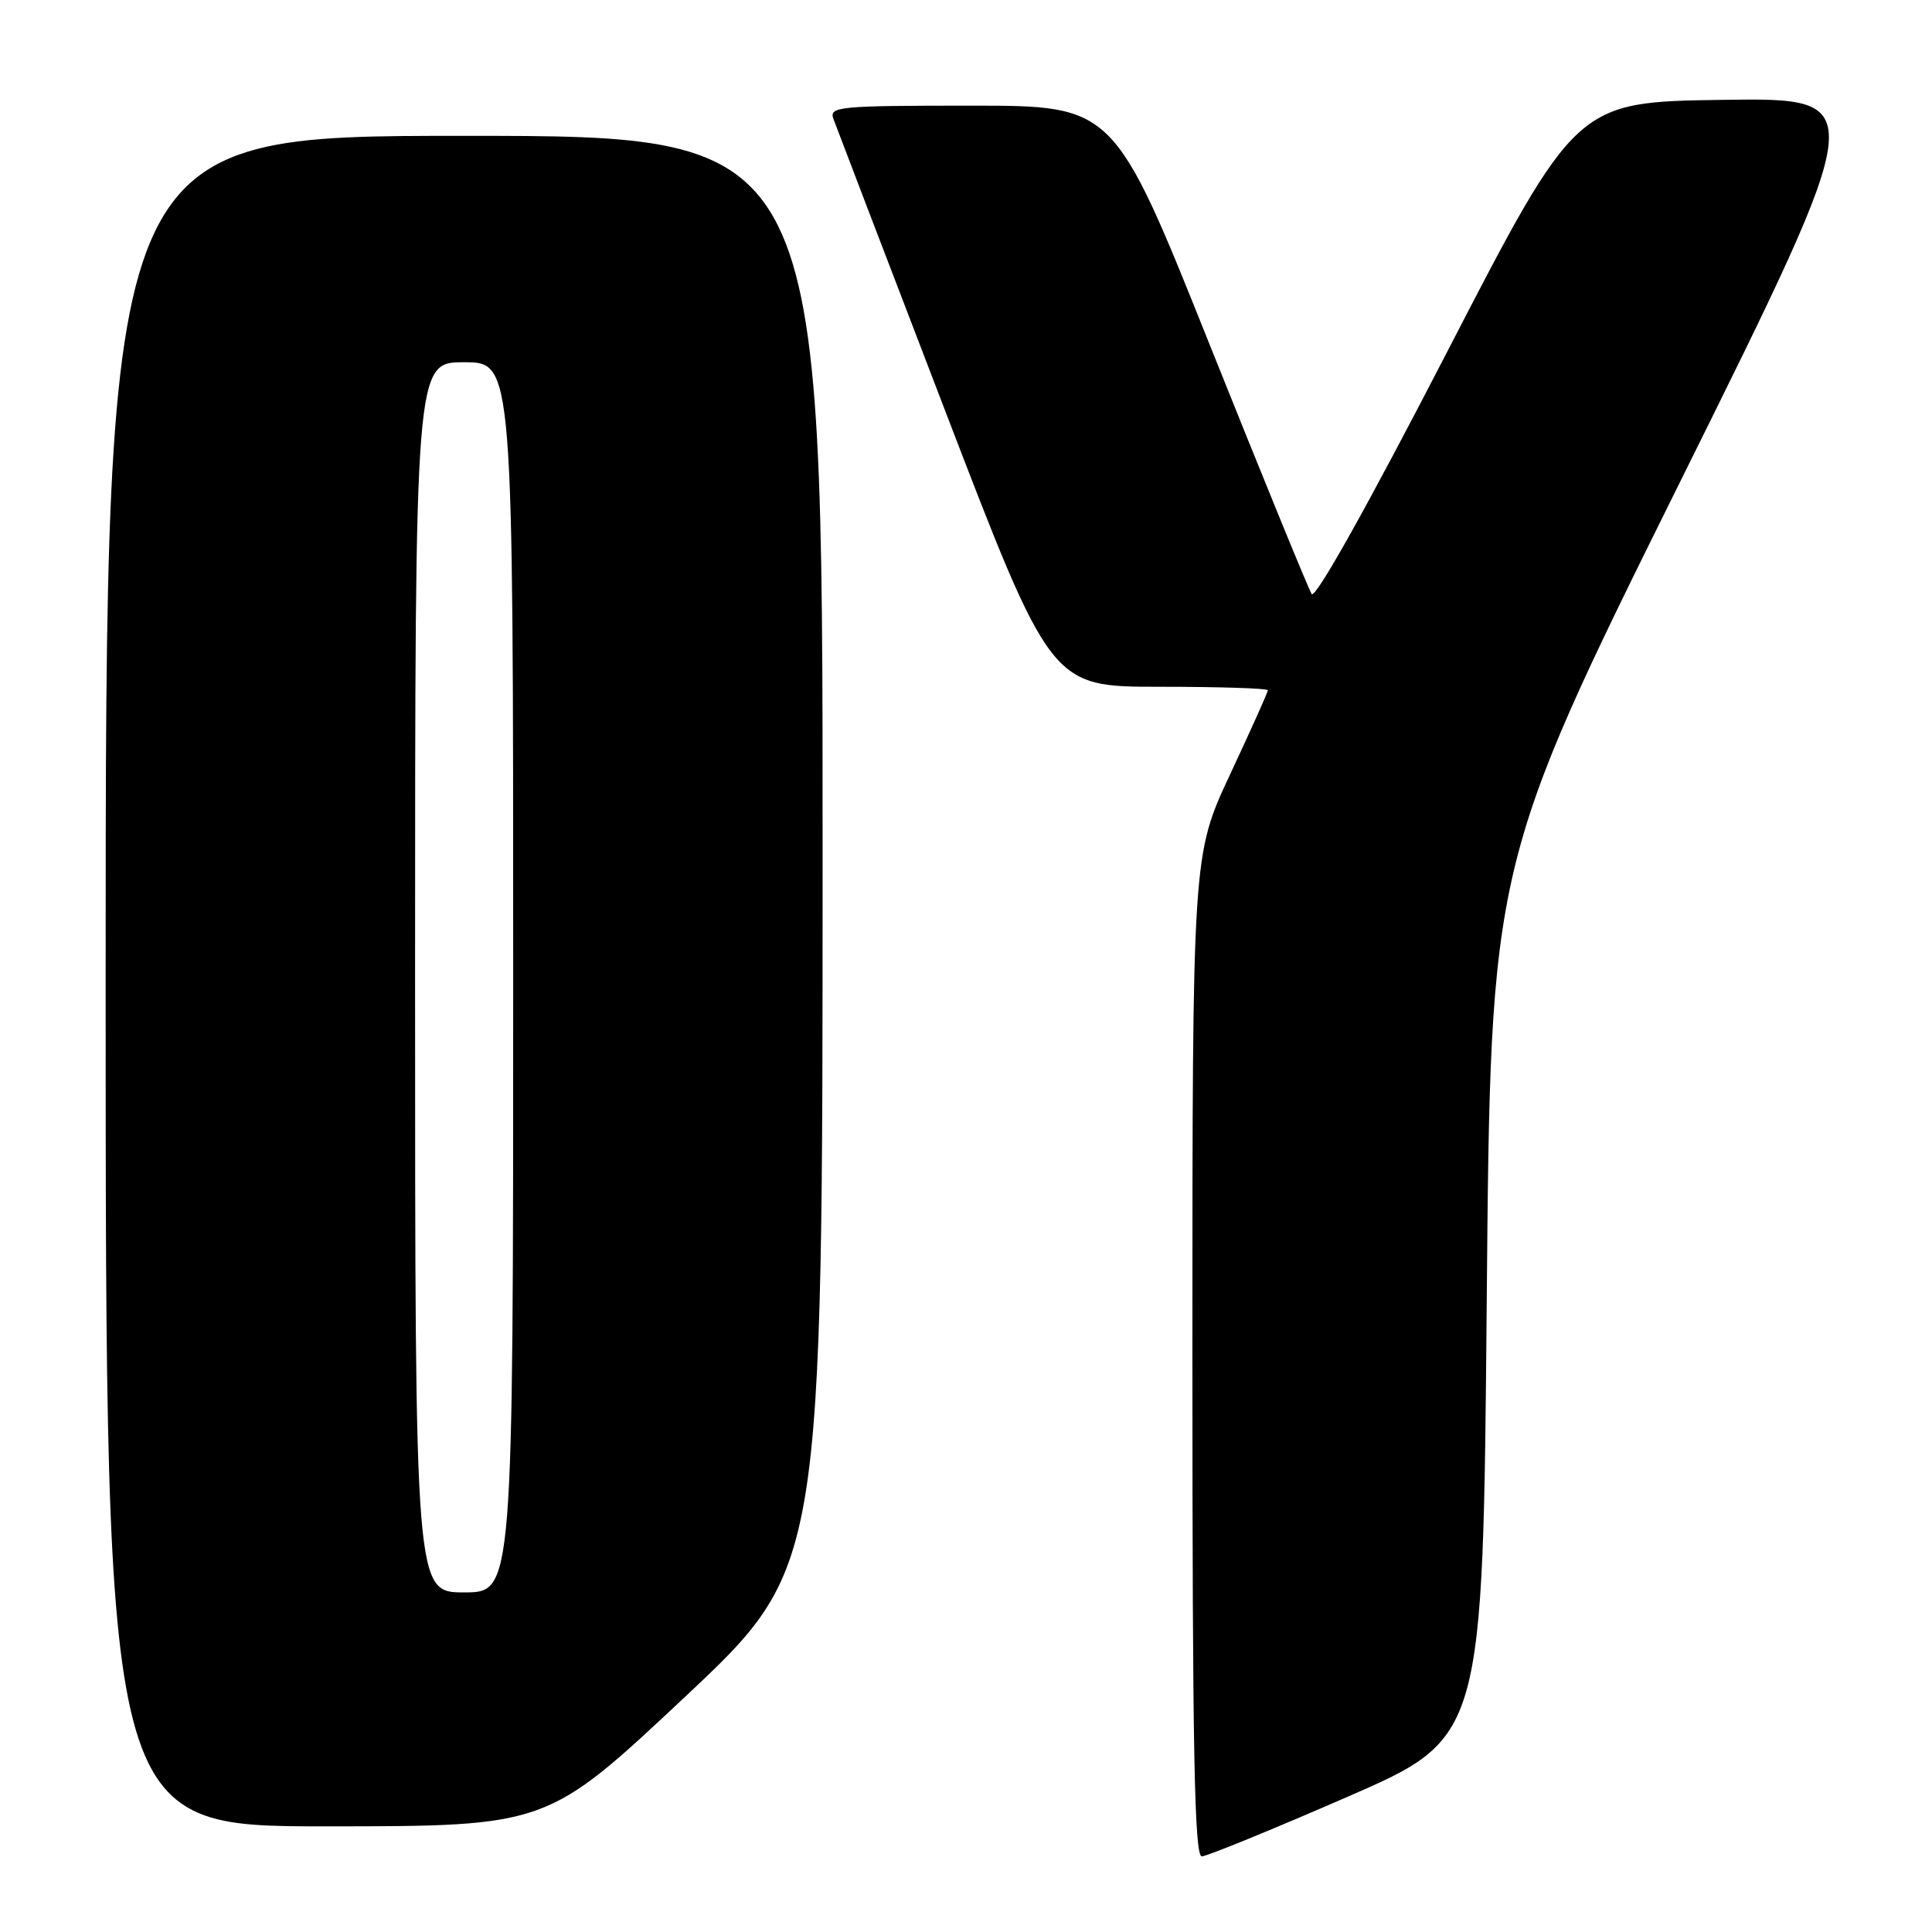 <?xml version="1.0" encoding="UTF-8" standalone="no"?>
<!DOCTYPE svg PUBLIC "-//W3C//DTD SVG 1.1//EN" "http://www.w3.org/Graphics/SVG/1.1/DTD/svg11.dtd" >
<svg xmlns="http://www.w3.org/2000/svg" xmlns:xlink="http://www.w3.org/1999/xlink" version="1.1" viewBox="0 0 256 256">
 <g >
 <path fill="currentColor"
d=" M 178.50 238.11 C 196.50 230.27 196.50 230.27 197.00 172.39 C 197.50 114.50 197.50 114.50 222.68 63.73 C 247.86 12.96 247.86 12.96 228.36 13.23 C 208.86 13.50 208.86 13.50 191.71 46.71 C 181.19 67.09 174.27 79.45 173.80 78.71 C 173.38 78.04 167.31 63.21 160.32 45.75 C 147.62 14.00 147.62 14.00 128.70 14.00 C 111.11 14.00 109.83 14.12 110.43 15.75 C 110.78 16.71 117.41 34.04 125.17 54.25 C 139.27 91.00 139.27 91.00 153.64 91.00 C 161.54 91.00 168.00 91.21 168.00 91.46 C 168.00 91.71 165.75 96.72 163.00 102.60 C 158.00 113.28 158.00 113.28 158.00 179.64 C 158.00 232.07 158.26 245.99 159.25 245.98 C 159.94 245.96 168.60 242.42 178.50 238.11 Z  M 90.75 224.86 C 109.00 207.72 109.00 207.72 109.00 112.86 C 109.00 18.00 109.00 18.00 61.50 18.00 C 14.00 18.00 14.00 18.00 14.00 130.00 C 14.00 242.00 14.00 242.00 43.25 242.00 C 72.50 241.99 72.50 241.99 90.75 224.86 Z  M 55.00 129.50 C 55.00 48.00 55.00 48.00 61.50 48.00 C 68.00 48.00 68.00 48.00 68.00 129.50 C 68.00 211.00 68.00 211.00 61.50 211.00 C 55.00 211.00 55.00 211.00 55.00 129.50 Z "/>
</g>
</svg>